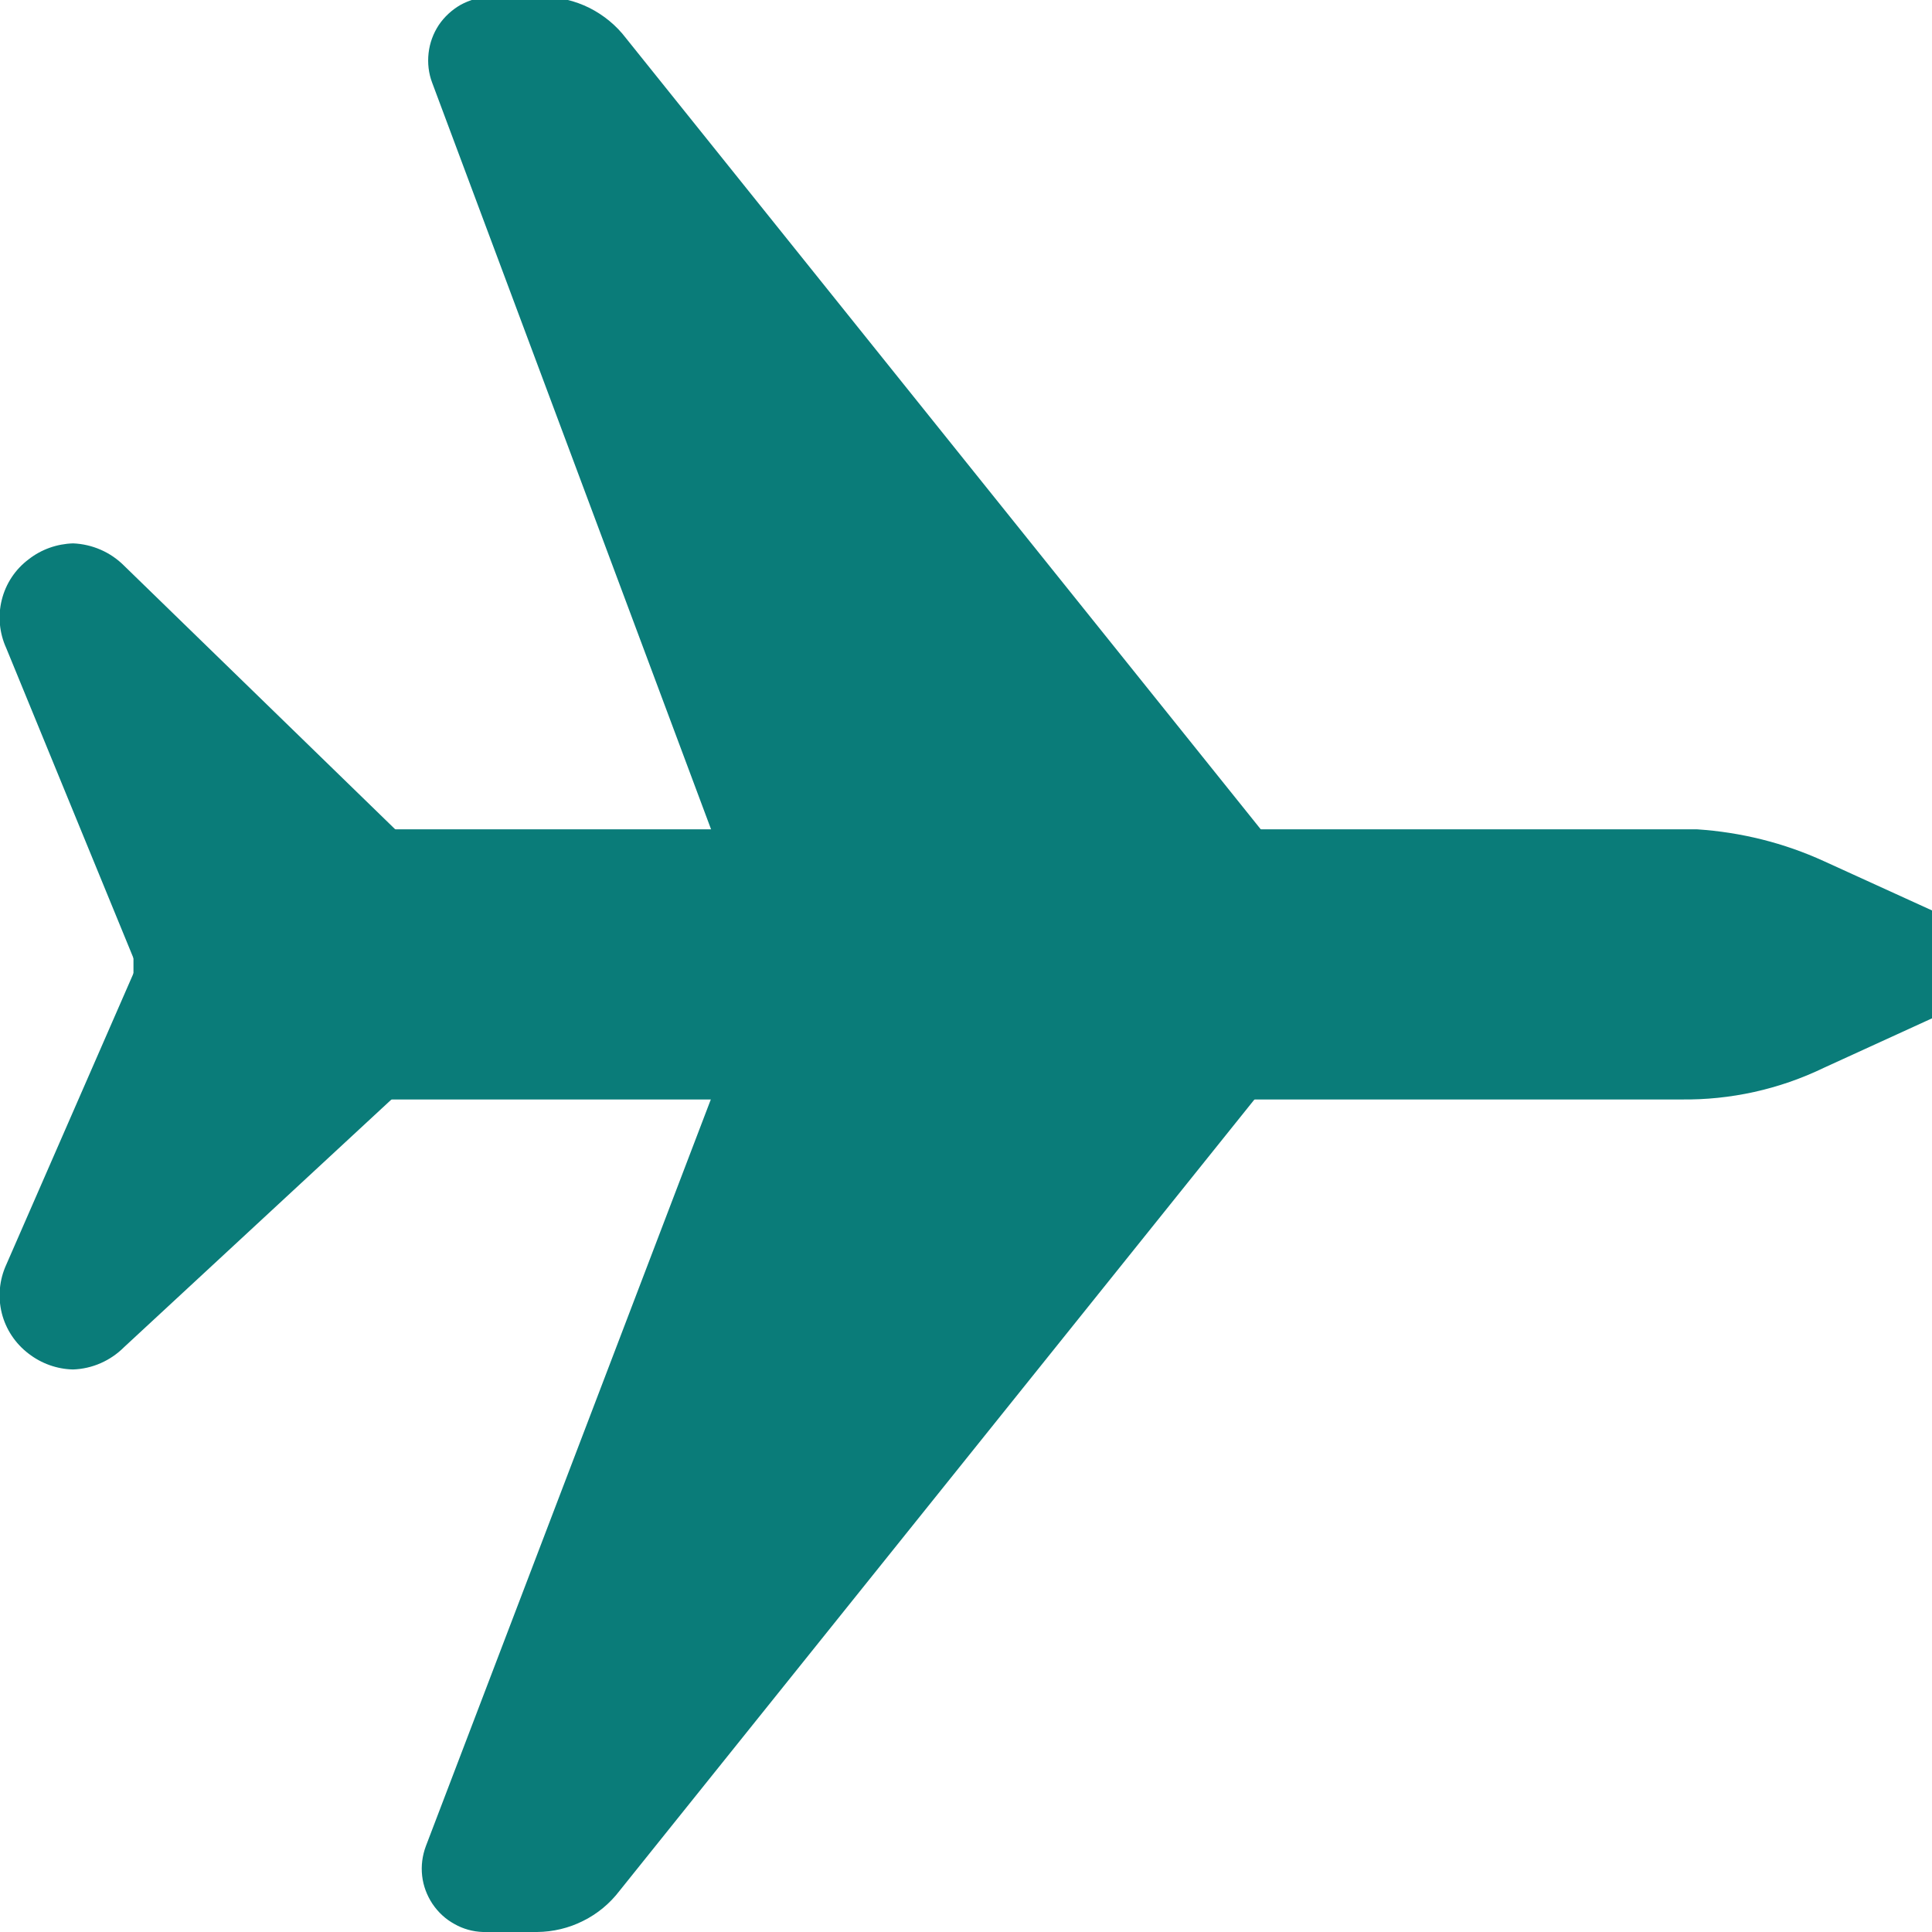 <svg width="12" height="12" viewBox="0 0 12 12" fill="none" xmlns="http://www.w3.org/2000/svg">
<g clip-path="url(#clip0_2486_398)">
<path d="M0.849 6L0.039 7.855C-0.004 7.949 -0.014 8.055 0.011 8.156C0.036 8.256 0.095 8.345 0.178 8.408C0.257 8.469 0.354 8.504 0.454 8.506C0.573 8.502 0.686 8.452 0.77 8.368L2.901 6.394L0.849 6Z" fill="#0A7C79"/>
<path d="M0.849 6L0.039 4.026C-0.004 3.932 -0.014 3.826 0.011 3.726C0.036 3.625 0.095 3.536 0.178 3.474C0.257 3.412 0.354 3.378 0.454 3.375C0.573 3.38 0.686 3.429 0.77 3.513L2.901 5.585L0.849 6Z" fill="#0A7C79"/>
<path d="M4.46 6.711L2.645 11.467C2.623 11.526 2.615 11.589 2.622 11.651C2.629 11.713 2.651 11.772 2.686 11.825C2.721 11.877 2.767 11.92 2.822 11.95C2.876 11.981 2.937 11.998 3 12L3.336 12C3.435 11.999 3.533 11.976 3.622 11.931C3.711 11.887 3.788 11.823 3.849 11.743L8.013 6.553L4.46 6.711Z" fill="#0A7C79"/>
<path d="M4.461 5.27L2.684 0.513C2.662 0.455 2.655 0.392 2.662 0.33C2.669 0.267 2.691 0.208 2.725 0.156C2.76 0.104 2.807 0.061 2.861 0.03C2.916 -0 2.977 -0.017 3.039 -0.02L3.375 -0.02C3.474 -0.019 3.572 0.005 3.661 0.049C3.75 0.094 3.828 0.158 3.888 0.237L8.053 5.428L4.461 5.27Z" fill="#0A7C79"/>
<path d="M11.329 5.349L12.02 5.664C12.083 5.692 12.137 5.738 12.175 5.795C12.213 5.853 12.233 5.921 12.233 5.99C12.233 6.059 12.213 6.127 12.175 6.185C12.137 6.243 12.083 6.288 12.02 6.316L11.329 6.632C11.052 6.766 10.748 6.833 10.441 6.829L0.829 6.829L0.829 5.151L10.54 5.151C10.813 5.169 11.08 5.235 11.329 5.349Z" fill="#0A7C79"/>
</g>
<defs>
<clipPath id="clip0_2486_398">
<rect width="12" height="12" fill="white" transform="translate(0 12) rotate(-90)"/>
</clipPath>
</defs>
</svg>
